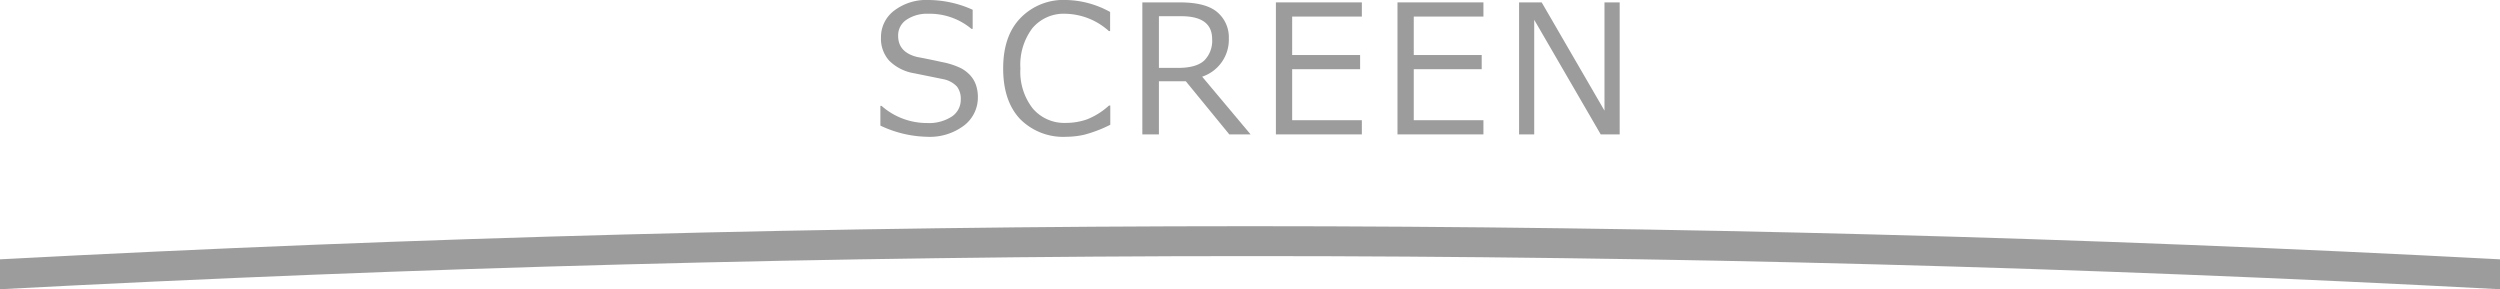 <svg xmlns="http://www.w3.org/2000/svg" viewBox="0 0 418 48.36"><defs><style>.cls-1{fill:#9c9c9c;}</style></defs><title>アセット 40</title><g id="レイヤー_2" data-name="レイヤー 2"><g id="_1" data-name="1"><path class="cls-1" d="M155,22.87A19,19,0,0,1,147.2,21V17.7h.19A11.47,11.47,0,0,0,155,20.57a7,7,0,0,0,4.14-1.08,3.36,3.36,0,0,0,1.5-2.86,3.33,3.33,0,0,0-.64-2.16,4.26,4.26,0,0,0-2.22-1.22l-4.92-1a7.68,7.68,0,0,1-4.15-2.07,5.46,5.46,0,0,1-1.41-3.9,5.54,5.54,0,0,1,2.2-4.5A8.85,8.85,0,0,1,155.25,0a18.18,18.18,0,0,1,7.38,1.63V4.83h-.2a10.88,10.88,0,0,0-7.18-2.53,6.15,6.15,0,0,0-3.68,1A3.12,3.12,0,0,0,150.17,6q0,2.74,3.19,3.53,1.85.34,4.11.84a12.76,12.76,0,0,1,3.24,1.05,5.87,5.87,0,0,1,1.58,1.25,4.71,4.71,0,0,1,.91,1.6,6.19,6.19,0,0,1,.3,2A5.88,5.88,0,0,1,161.17,21,9.49,9.49,0,0,1,155,22.87"/><path class="cls-1" d="M178.29,22.87a10.12,10.12,0,0,1-7.76-3q-2.8-3-2.8-8.42t2.85-8.39A10,10,0,0,1,178.31,0a15.78,15.78,0,0,1,7.3,2V5.19h-.21a11.16,11.16,0,0,0-7.27-2.89,6.83,6.83,0,0,0-5.52,2.42,10.16,10.16,0,0,0-2,6.73,9.93,9.93,0,0,0,2.07,6.69,6.91,6.91,0,0,0,5.51,2.41,10.59,10.59,0,0,0,3.55-.59,12,12,0,0,0,3.69-2.32h.21v3.22a22.1,22.1,0,0,1-4.37,1.67,14,14,0,0,1-2.94.34"/><path class="cls-1" d="M209.1,22.47h-3.56l-7.27-8.88h-4.5v8.88H191V.4h6.25q4.41,0,6.31,1.66a5.5,5.5,0,0,1,1.9,4.35A6.52,6.52,0,0,1,201,12.82ZM193.77,2.71v8.64H197q3,0,4.35-1.23a4.67,4.67,0,0,0,1.32-3.59q0-3.82-5.17-3.82Z"/><polygon class="cls-1" points="227.7 22.47 213.33 22.47 213.33 0.4 227.7 0.4 227.7 2.77 216.05 2.77 216.05 9.2 227.41 9.2 227.41 11.57 216.05 11.57 216.05 20.1 227.7 20.1 227.7 22.47"/><polygon class="cls-1" points="248.03 22.47 233.66 22.47 233.66 0.4 248.03 0.4 248.03 2.77 236.38 2.77 236.38 9.2 247.74 9.2 247.74 11.57 236.38 11.57 236.38 20.1 248.03 20.1 248.03 22.47"/><polygon class="cls-1" points="270.81 22.47 267.64 22.47 256.52 3.31 256.52 22.47 253.99 22.47 253.99 0.4 257.77 0.4 268.27 18.5 268.27 0.4 270.81 0.4 270.81 22.47"/><path class="cls-1" d="M209,37.82q-104.5,0-209,5.54v5q104.41-5.53,209-5.54t209,5.54v-5Q313.59,37.83,209,37.82Z"/></g></g></svg>